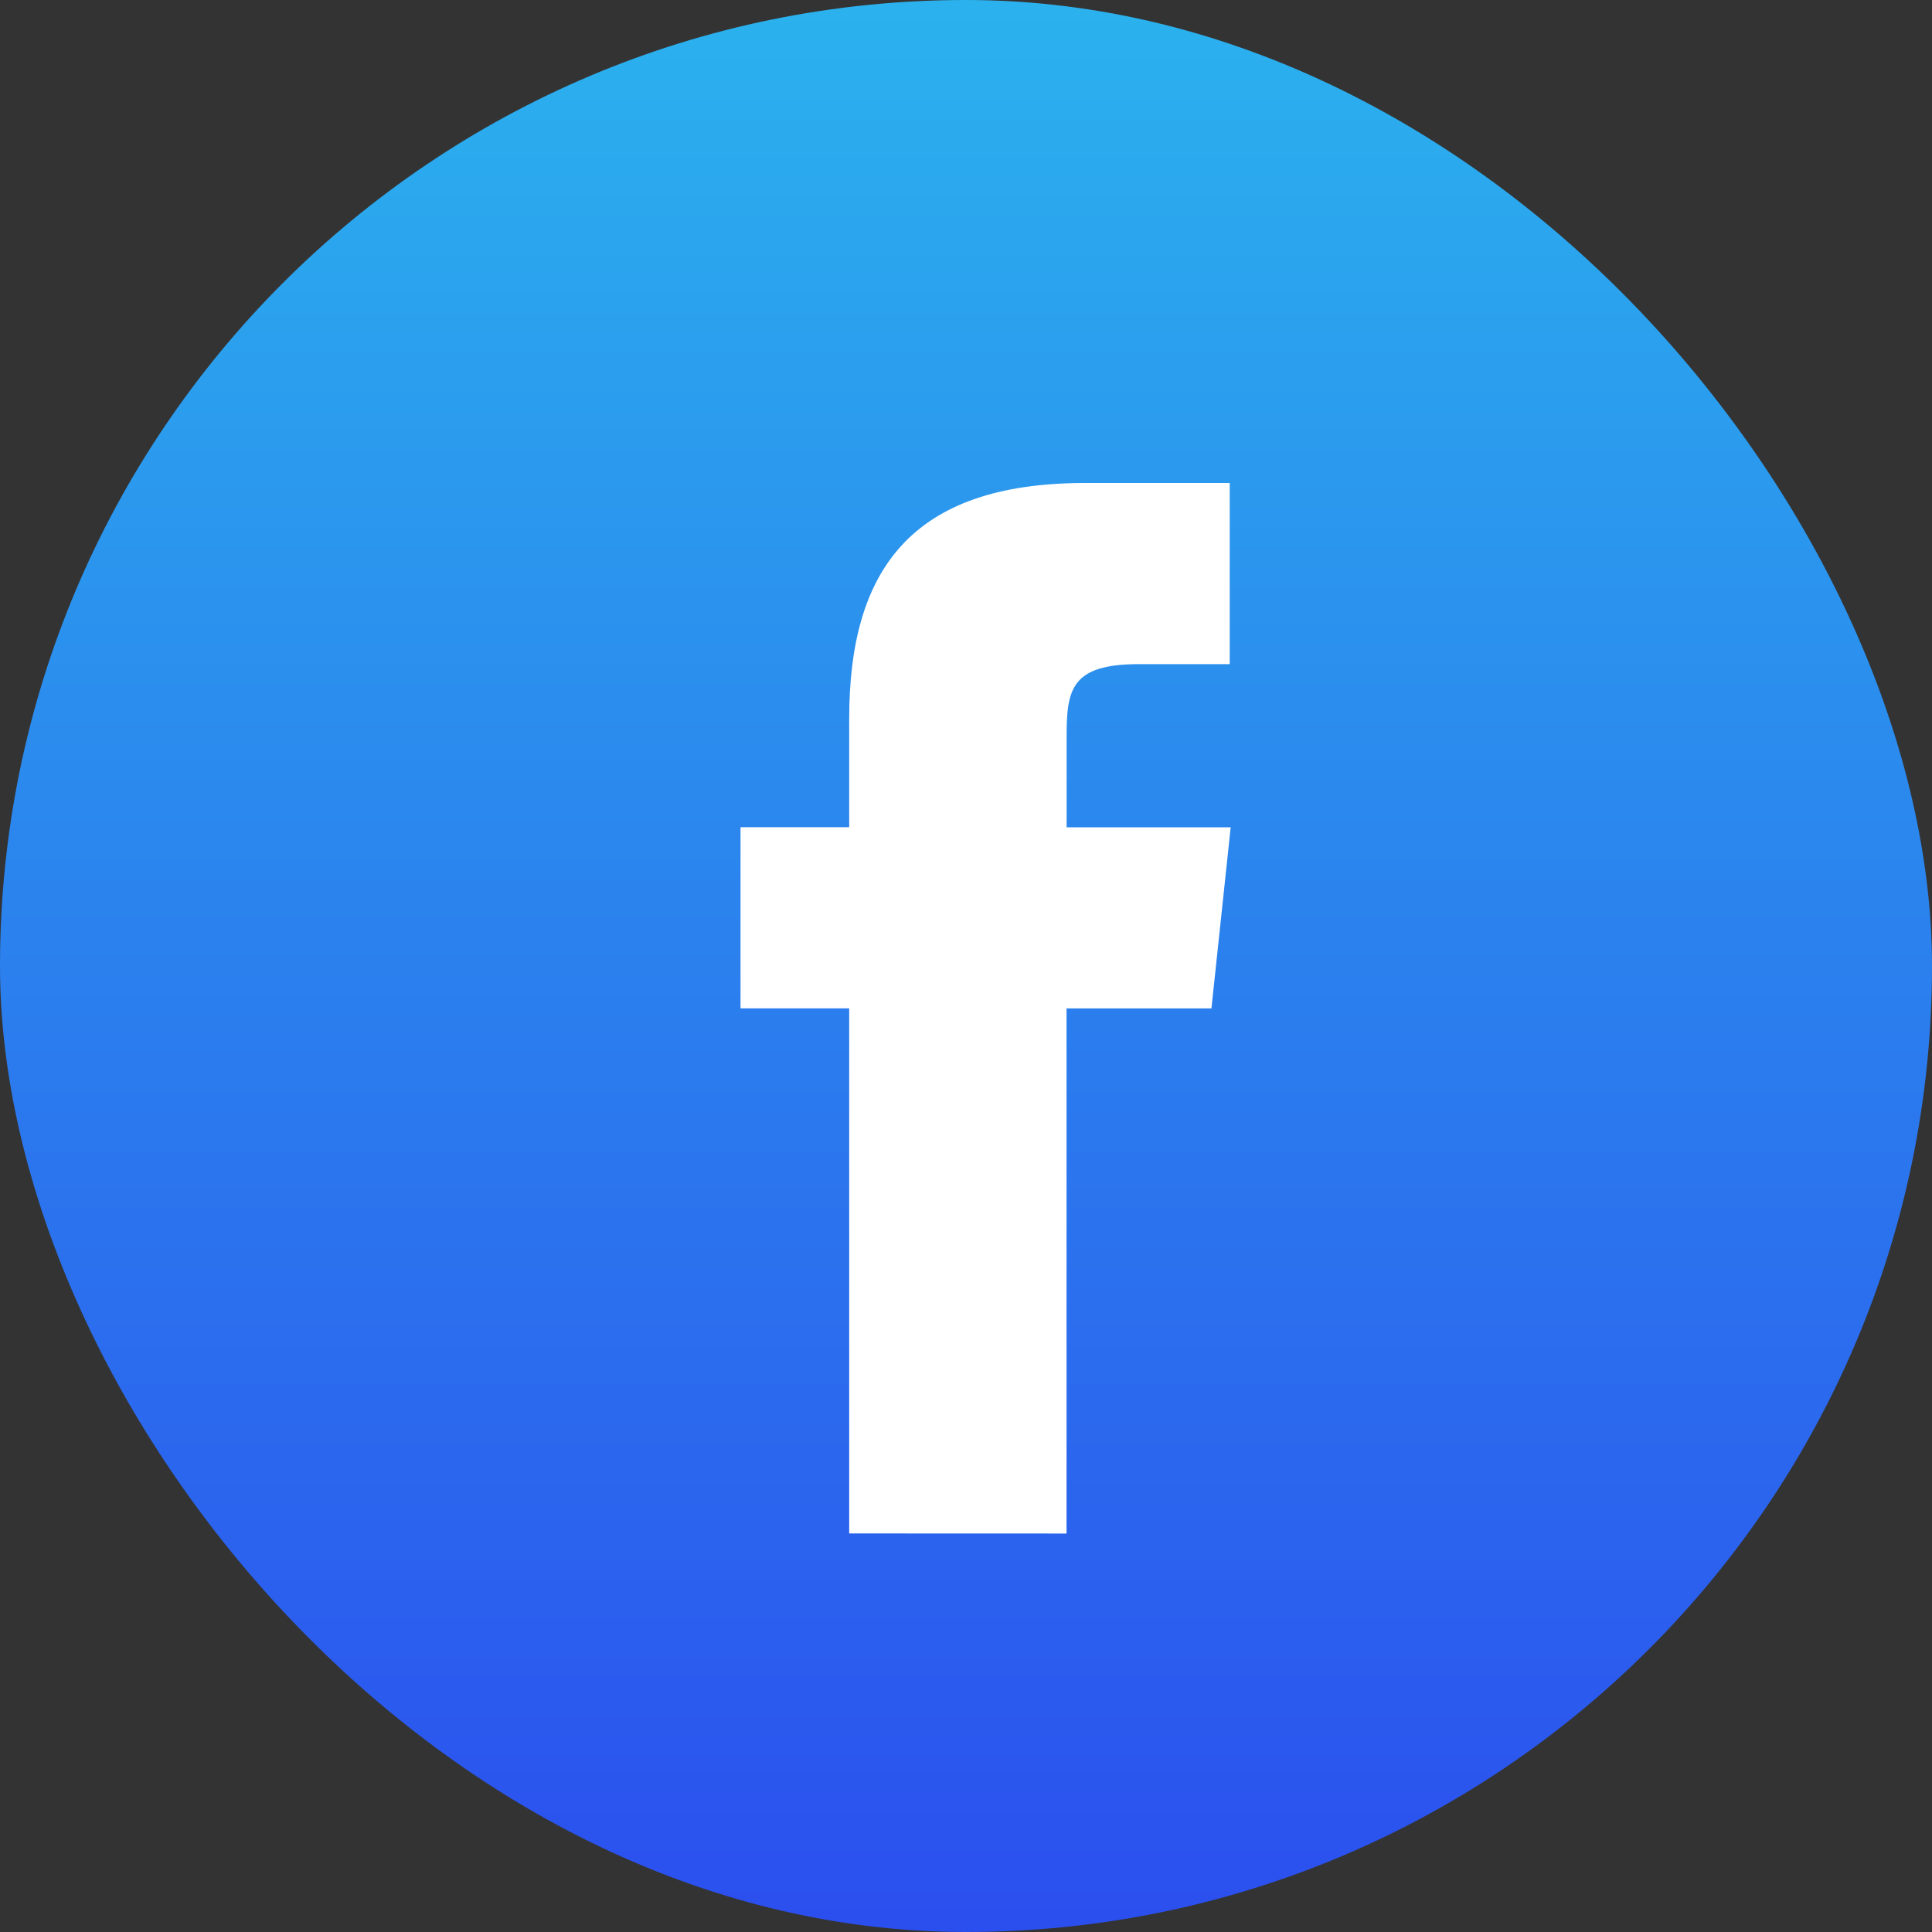 <svg xmlns="http://www.w3.org/2000/svg" xmlns:xlink="http://www.w3.org/1999/xlink" width="24" height="24" viewBox="0 0 24 24">
  <rect x="0" y="0" width="24" height="24" fill="#333333" stroke="none"/>
  <defs>
    <linearGradient id="linear-gradient" x1="0.5" x2="0.5" y2="1" gradientUnits="objectBoundingBox">
      <stop offset="0" stop-color="#2bb2ee"/>
      <stop offset="1" stop-color="#2b4eee"/>
    </linearGradient>
  </defs>
  <g id="Group_45381" data-name="Group 45381" transform="translate(-471 -10)">
    <g id="Group_44823" data-name="Group 44823" transform="translate(471 10)">
      <rect id="Rectangle_17042" data-name="Rectangle 17042" width="24" height="24" rx="12" fill="url(#linear-gradient)"/>
      <g id="Group_45379" data-name="Group 45379">
        <path id="back" d="M288,333a12,12,0,1,1,12,12A12,12,0,0,1,288,333Z" transform="translate(-288 -321)" fill="#fff" opacity="0"/>
        <path id="Shape-3" d="M298.183,338.05v-6.523h1.8l.239-2.25h-2.038V328.15c0-.586.055-.9.9-.9h1.126V325h-1.8c-2.165,0-2.927,1.092-2.927,2.926v1.35h-1.35v2.25h1.35v6.523Z" transform="translate(-284.934 -319)" fill="#fff"/>
      </g>
    </g>
  </g>
</svg>
